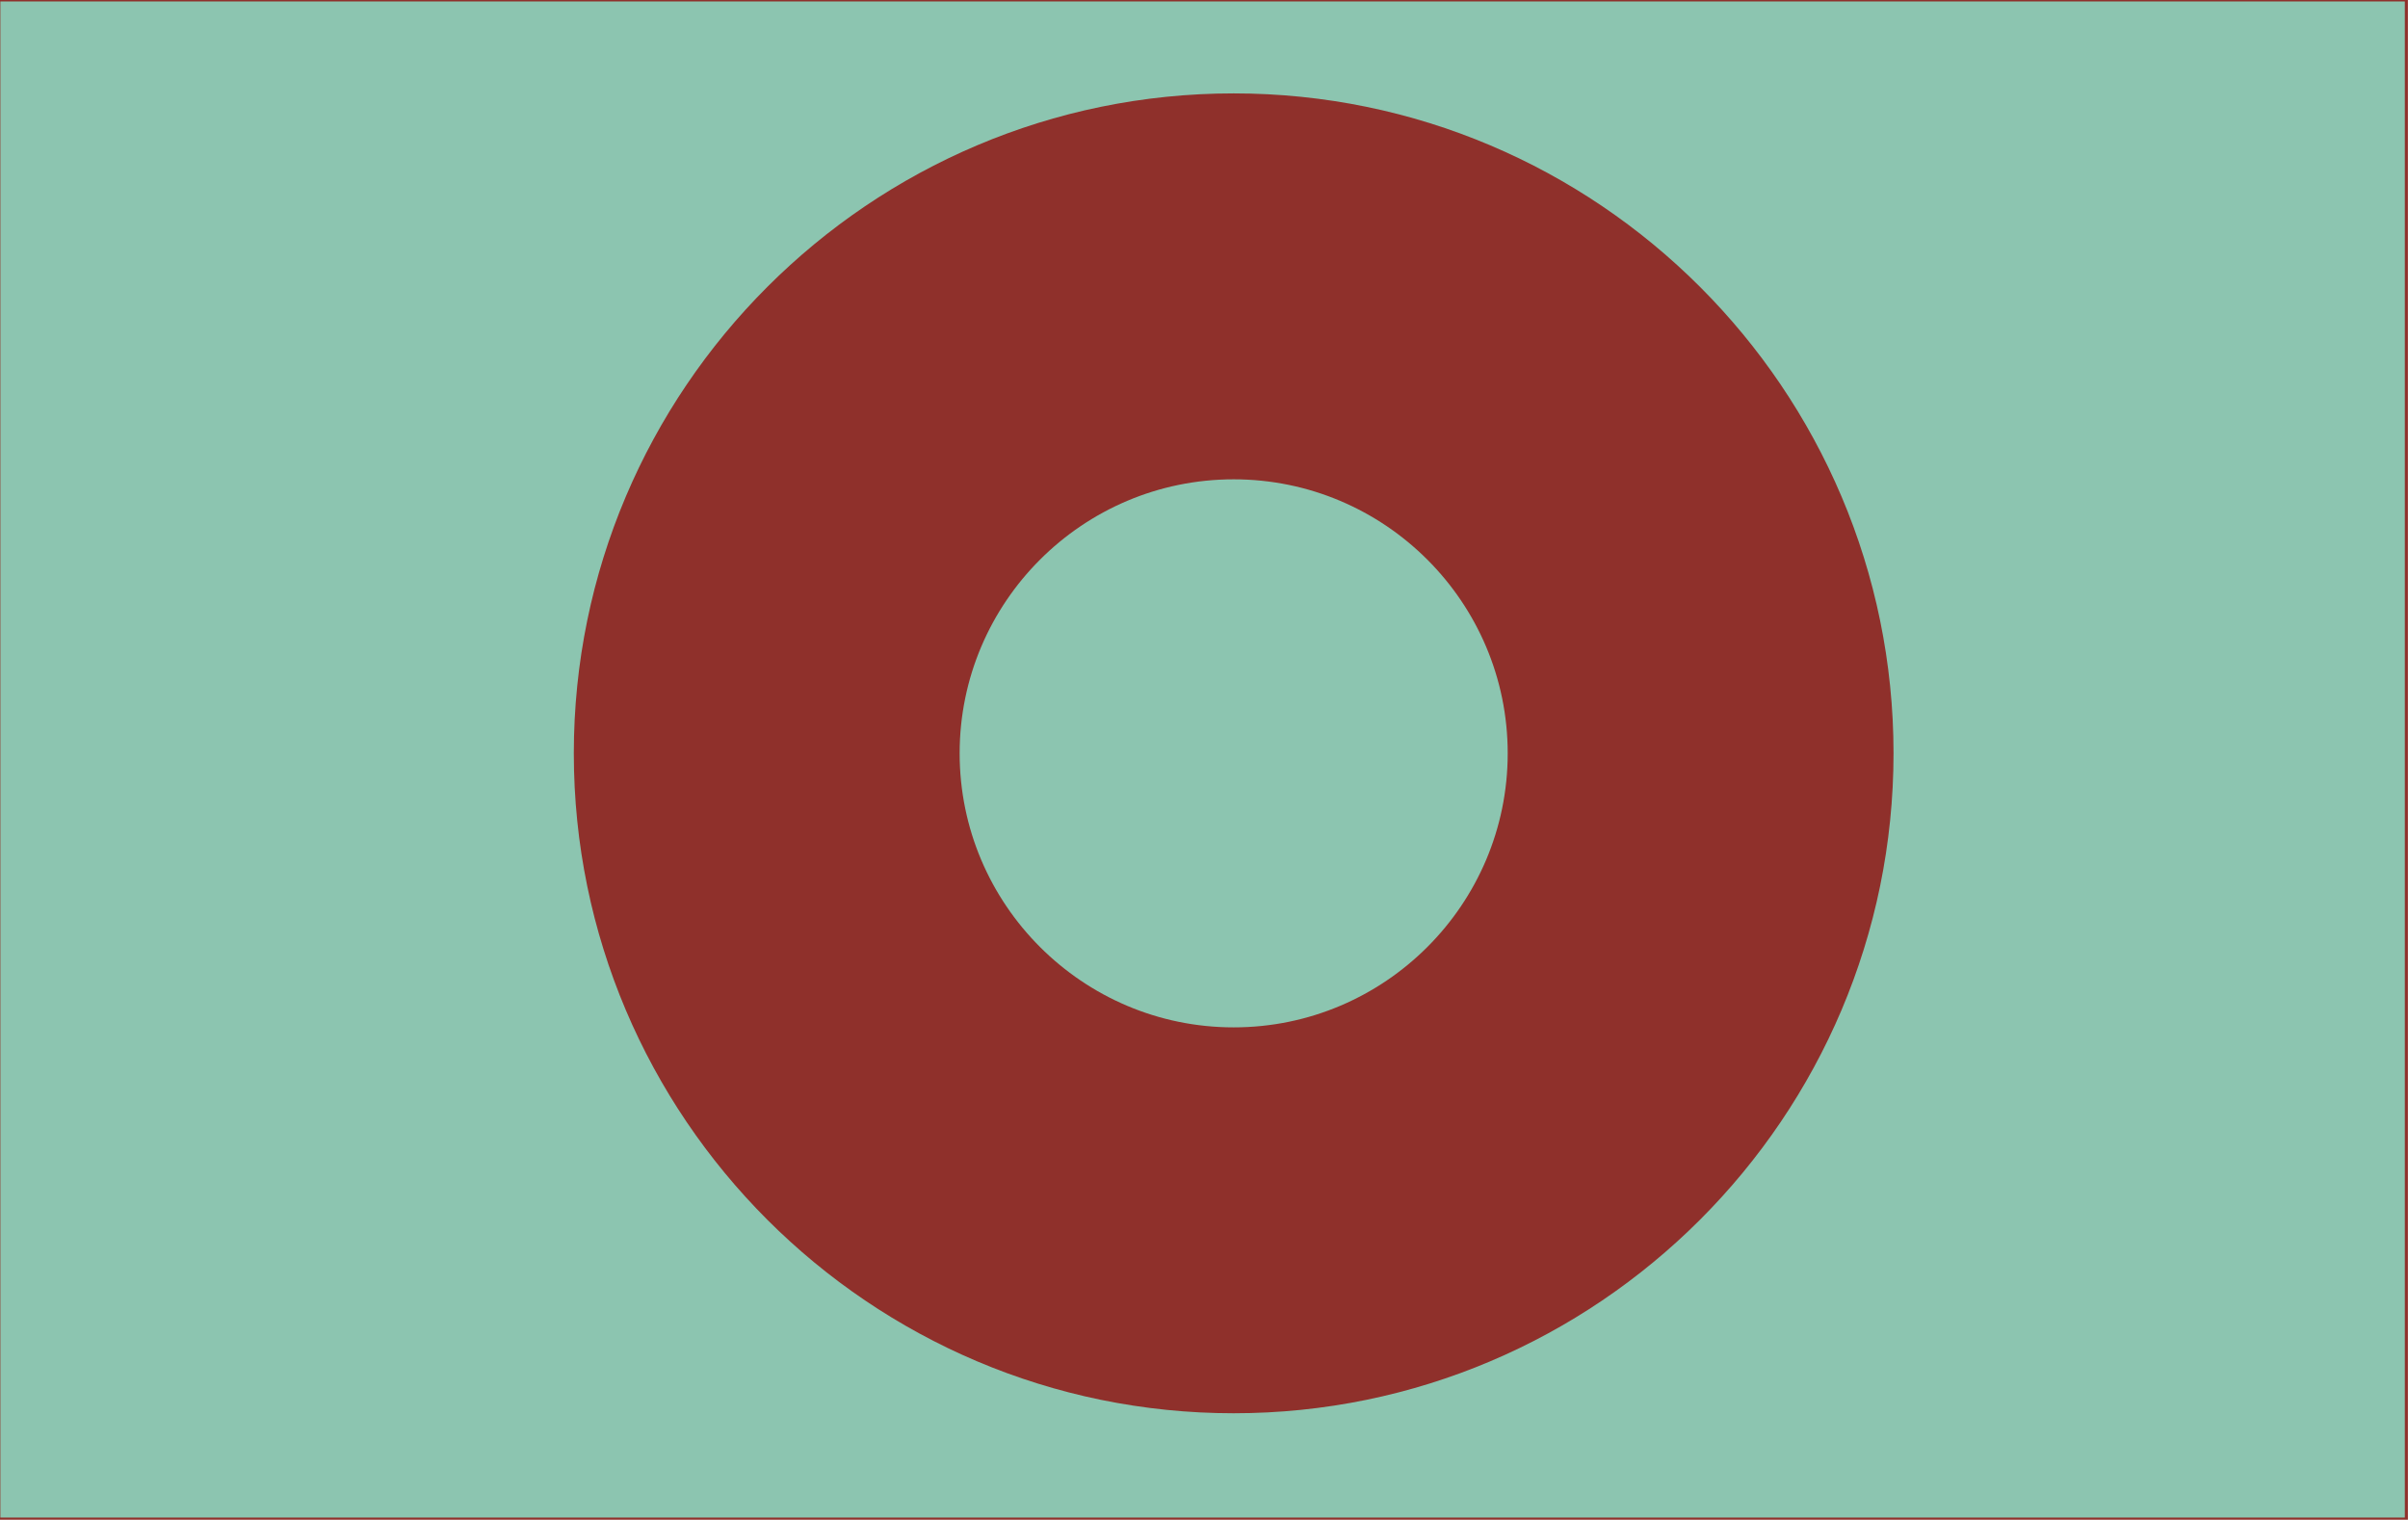 <?xml version="1.0" encoding="utf-8"?>
<!-- Generator: Adobe Illustrator 24.1.0, SVG Export Plug-In . SVG Version: 6.00 Build 0)  -->
<svg version="1.1" id="Layer_1" xmlns="http://www.w3.org/2000/svg" xmlns:xlink="http://www.w3.org/1999/xlink" x="0px" y="0px"
	 viewBox="0 0 534 337" style="enable-background:new 0 0 534 337;" xml:space="preserve">
<style type="text/css">
	.st0{fill:#8F302B;}
	.st1{clip-path:url(#SVGID_2_);fill:#8F302B;}
	.st2{fill:#8CC5B0;}
	.st3{clip-path:url(#SVGID_4_);fill:#8CC5B0;}
</style>
<rect x="-0.38" y="-0.23" class="st0" width="534.36" height="337.29"/>
<g>
	<rect fill="#8CC5B0" x="0.08" y="0.32" width="533.22" height="336.2"/>
	<path class="st1" d="M273.58,106.29c-33.5,0-60.77,27.26-60.77,60.76s27.27,60.77,60.77,60.77s60.77-27.26,60.77-60.77
		S307.09,106.29,273.58,106.29 M273.58,313.39c-80.68,0-146.33-65.65-146.33-146.34S192.9,20.71,273.58,20.71
		s146.33,65.64,146.33,146.33S354.27,313.39,273.58,313.39"/>
</g>
</svg>
